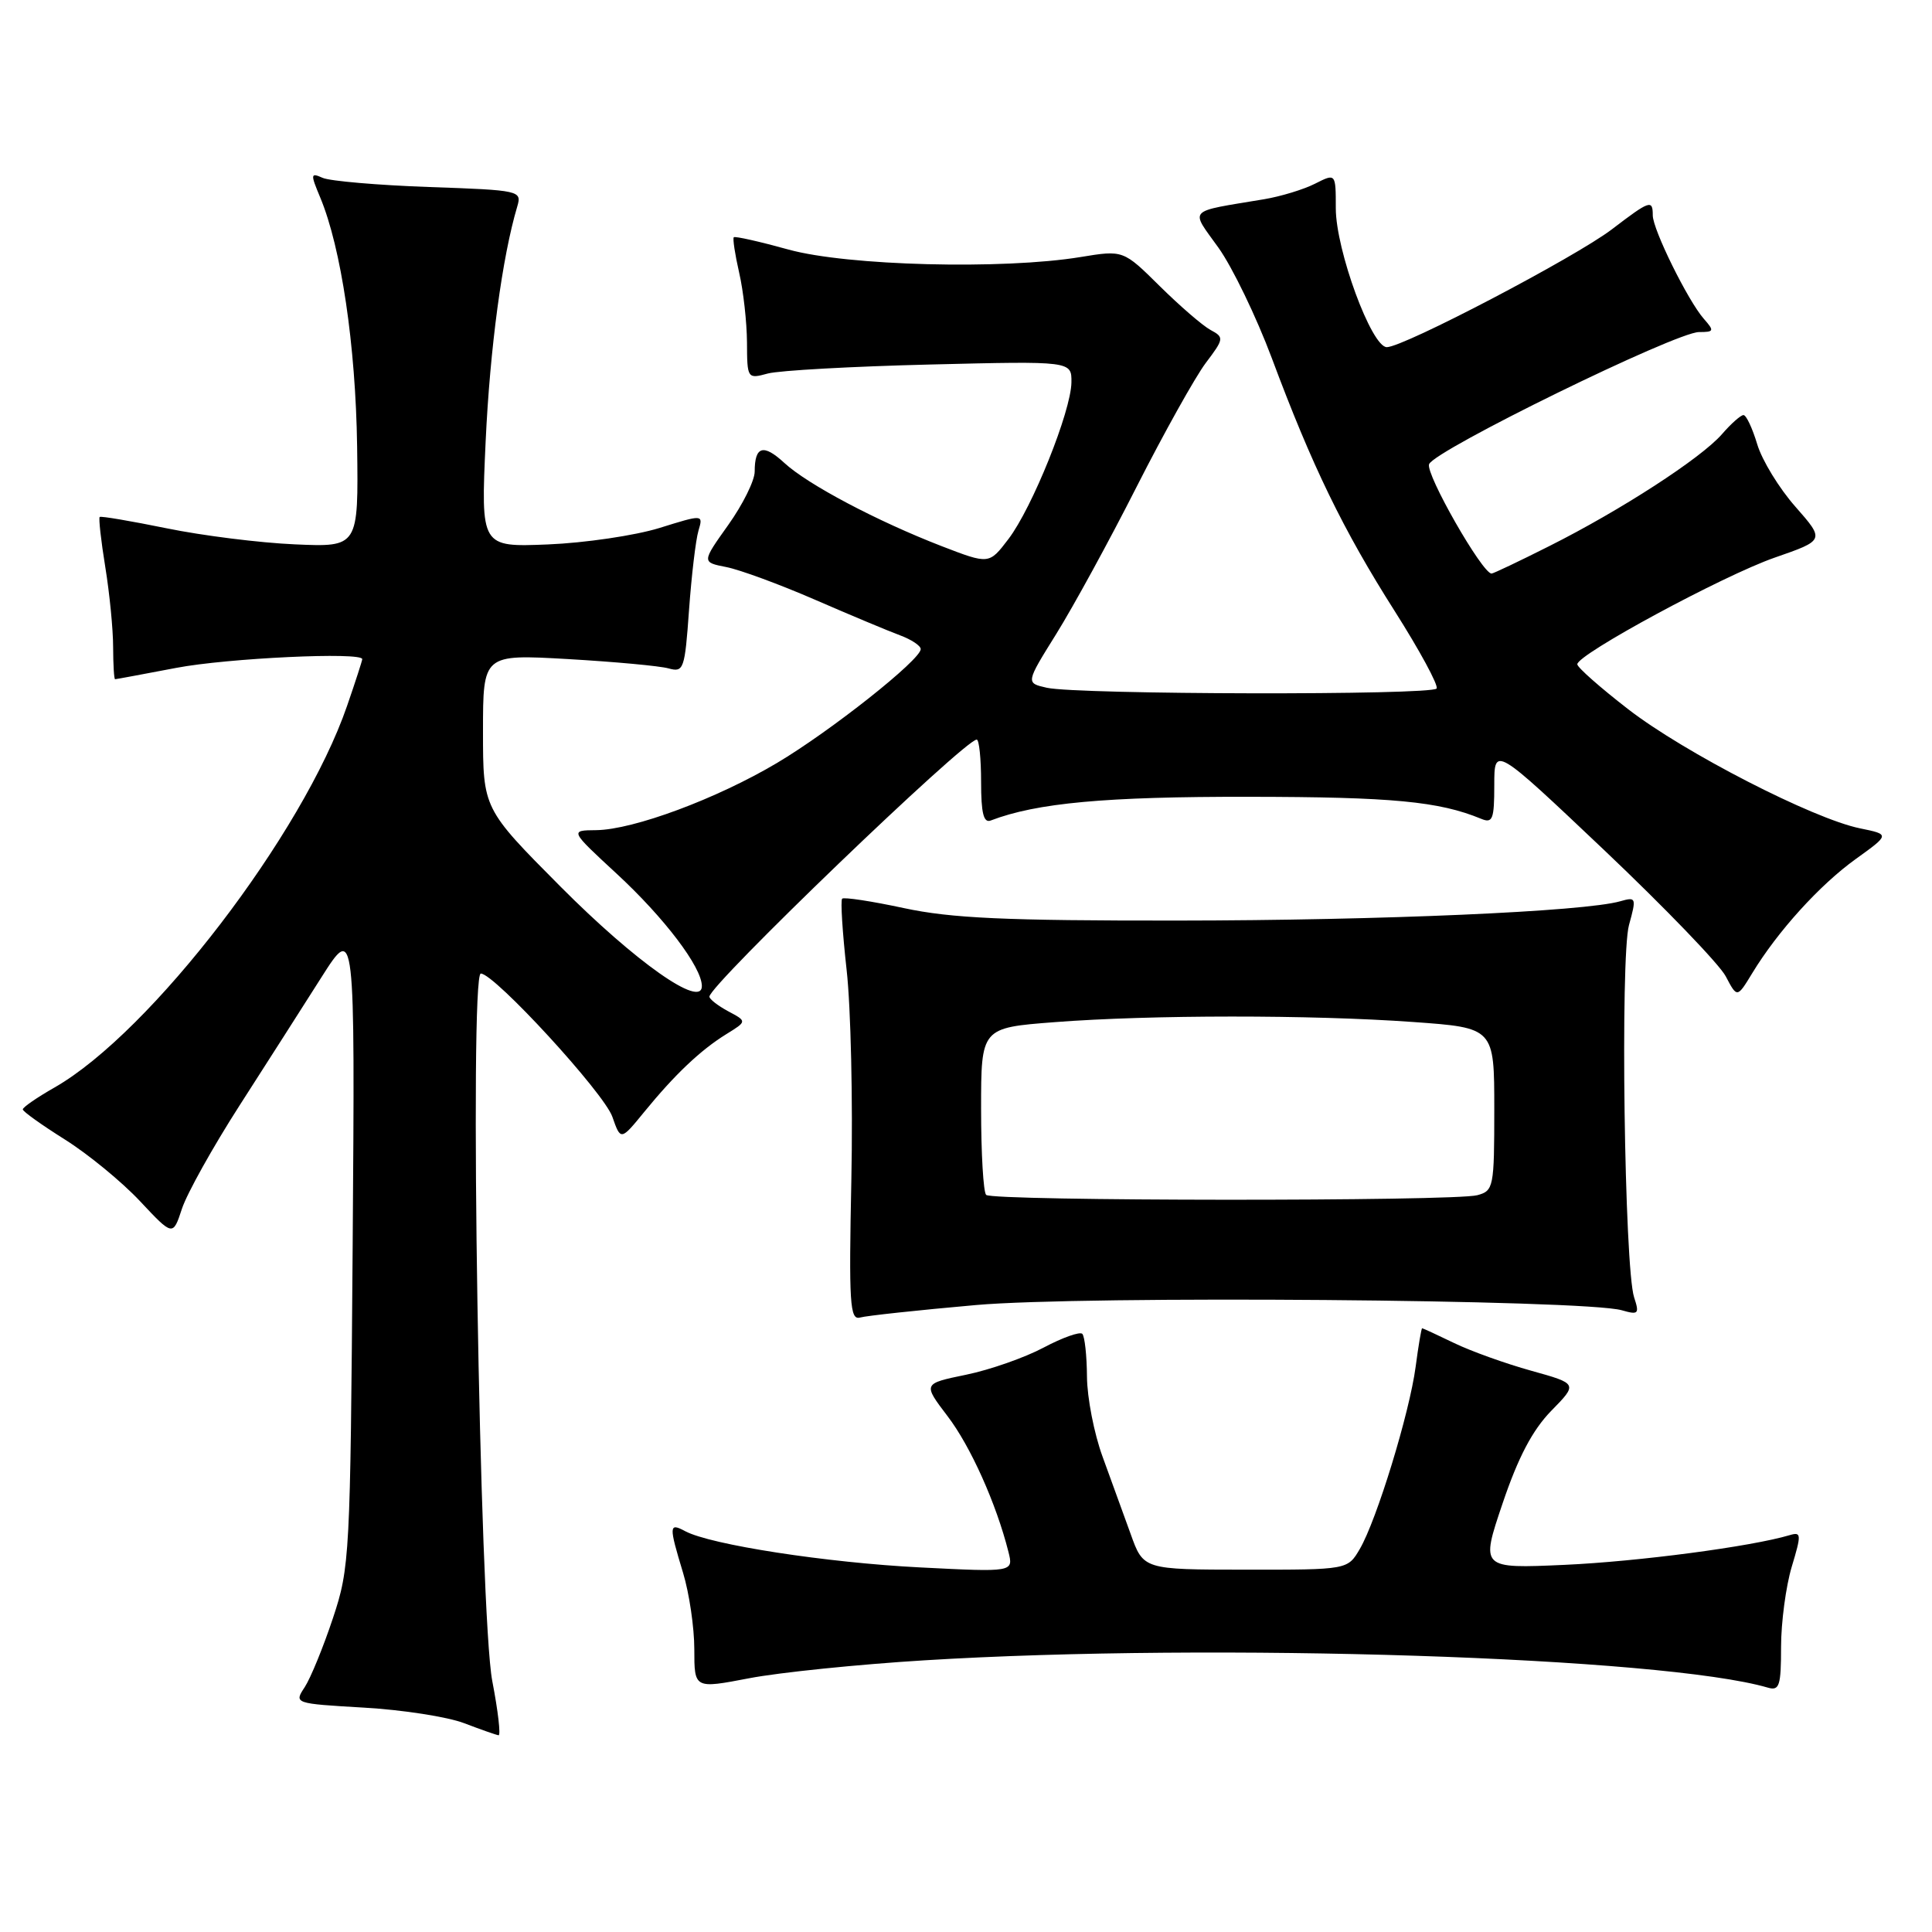 <?xml version="1.0" encoding="UTF-8" standalone="no"?>
<!DOCTYPE svg PUBLIC "-//W3C//DTD SVG 1.1//EN" "http://www.w3.org/Graphics/SVG/1.1/DTD/svg11.dtd" >
<svg xmlns="http://www.w3.org/2000/svg" xmlns:xlink="http://www.w3.org/1999/xlink" version="1.1" viewBox="0 0 256 256">
 <g >
 <path fill="currentColor"
d=" M 65.23 222.75 C 63.55 213.99 62.17 129.00 63.71 129.00 C 65.51 129.00 80.04 144.82 81.14 147.98 C 82.25 151.15 82.25 151.15 85.37 147.33 C 89.42 142.37 92.83 139.14 96.24 137.03 C 98.99 135.33 98.99 135.33 96.49 134.00 C 95.12 133.26 94.00 132.39 94.00 132.06 C 94.00 130.52 127.82 98.00 129.42 98.00 C 129.74 98.00 130.00 100.52 130.00 103.61 C 130.00 107.74 130.33 109.09 131.28 108.72 C 137.37 106.39 146.46 105.55 165.50 105.58 C 184.50 105.60 190.67 106.19 196.25 108.49 C 197.78 109.13 198.00 108.58 198.00 104.03 C 198.00 98.85 198.00 98.85 212.59 112.67 C 220.61 120.28 227.85 127.79 228.67 129.37 C 230.18 132.24 230.18 132.24 232.17 128.97 C 235.54 123.41 241.14 117.24 245.89 113.83 C 250.42 110.57 250.42 110.57 246.46 109.76 C 240.24 108.49 223.17 99.72 215.75 93.98 C 212.04 91.11 209.00 88.43 209.00 88.02 C 209.00 86.71 228.30 76.28 235.15 73.89 C 241.80 71.58 241.80 71.58 237.90 67.14 C 235.75 64.71 233.47 60.98 232.84 58.86 C 232.20 56.74 231.39 55.00 231.02 55.00 C 230.66 55.00 229.37 56.14 228.16 57.54 C 225.39 60.72 214.74 67.62 205.27 72.37 C 201.30 74.37 197.87 76.00 197.64 76.00 C 196.41 76.00 188.87 62.79 189.36 61.51 C 190.07 59.66 222.07 44.00 225.13 44.00 C 227.13 44.00 227.18 43.85 225.77 42.25 C 223.66 39.85 219.00 30.41 219.00 28.53 C 219.00 26.41 218.62 26.54 213.59 30.38 C 208.74 34.08 185.98 46.00 183.76 46.00 C 181.73 46.00 177.00 33.12 177.00 27.60 C 177.00 22.95 177.00 22.95 174.25 24.34 C 172.74 25.11 169.70 26.03 167.50 26.40 C 157.14 28.13 157.69 27.56 161.45 32.82 C 163.29 35.39 166.47 41.98 168.52 47.45 C 173.86 61.76 177.96 70.20 184.81 80.98 C 188.12 86.20 190.62 90.81 190.36 91.23 C 189.79 92.14 142.77 92.05 138.70 91.13 C 135.91 90.50 135.91 90.50 139.96 84.00 C 142.19 80.42 146.99 71.65 150.61 64.50 C 154.24 57.35 158.36 49.98 159.75 48.12 C 162.20 44.88 162.22 44.70 160.40 43.72 C 159.35 43.15 156.33 40.54 153.67 37.91 C 148.84 33.13 148.84 33.13 143.17 34.06 C 132.87 35.75 112.25 35.22 104.49 33.07 C 100.66 32.01 97.39 31.27 97.23 31.44 C 97.07 31.60 97.39 33.71 97.94 36.12 C 98.50 38.53 98.96 42.69 98.98 45.37 C 99.00 50.18 99.03 50.23 101.75 49.49 C 103.26 49.09 112.94 48.55 123.25 48.30 C 142.00 47.84 142.00 47.84 141.97 50.67 C 141.92 54.50 136.78 67.29 133.62 71.43 C 131.06 74.79 131.06 74.79 124.78 72.37 C 116.21 69.05 107.03 64.20 103.93 61.34 C 101.15 58.77 100.00 59.11 100.00 62.49 C 100.00 63.68 98.42 66.86 96.49 69.57 C 92.98 74.50 92.98 74.50 96.24 75.14 C 98.03 75.49 103.33 77.44 108.00 79.47 C 112.67 81.50 117.74 83.62 119.25 84.18 C 120.76 84.74 122.00 85.56 122.00 86.01 C 122.00 87.42 110.07 96.87 102.95 101.10 C 94.95 105.85 83.94 109.94 79.00 110.00 C 75.50 110.03 75.50 110.03 81.71 115.77 C 88.02 121.60 93.00 128.16 93.00 130.66 C 93.00 133.67 84.24 127.50 74.25 117.46 C 64.00 107.15 64.00 107.15 64.00 96.92 C 64.00 86.69 64.00 86.69 75.25 87.33 C 81.44 87.69 87.45 88.24 88.60 88.57 C 90.59 89.12 90.74 88.69 91.30 80.83 C 91.63 76.25 92.19 71.52 92.55 70.32 C 93.19 68.15 93.19 68.15 87.35 69.97 C 84.13 70.96 77.50 71.94 72.61 72.14 C 63.71 72.50 63.71 72.50 64.35 58.50 C 64.92 46.18 66.55 34.02 68.54 27.36 C 69.16 25.26 68.90 25.20 56.84 24.78 C 50.05 24.54 43.72 23.99 42.76 23.57 C 41.14 22.85 41.12 23.04 42.44 26.19 C 45.21 32.84 47.13 45.79 47.32 59.13 C 47.50 72.50 47.50 72.50 39.07 72.13 C 34.44 71.93 26.79 70.97 22.07 70.00 C 17.36 69.04 13.37 68.36 13.21 68.50 C 13.05 68.64 13.38 71.62 13.95 75.13 C 14.52 78.63 14.99 83.41 14.99 85.75 C 15.00 88.09 15.11 90.00 15.25 90.00 C 15.39 90.00 19.03 89.32 23.34 88.50 C 30.13 87.20 48.00 86.36 48.00 87.34 C 48.00 87.53 47.10 90.32 45.99 93.53 C 40.15 110.49 19.99 136.80 7.24 144.09 C 4.92 145.41 3.02 146.72 3.02 147.00 C 3.02 147.28 5.54 149.07 8.61 151.00 C 11.68 152.93 16.15 156.60 18.55 159.16 C 22.91 163.81 22.91 163.81 24.11 160.16 C 24.77 158.15 28.20 152.00 31.73 146.50 C 35.26 141.00 40.15 133.35 42.59 129.50 C 47.04 122.50 47.04 122.50 46.73 165.00 C 46.42 206.26 46.35 207.70 44.11 214.43 C 42.84 218.25 41.16 222.35 40.38 223.55 C 38.95 225.72 38.97 225.73 48.23 226.27 C 53.33 226.56 59.30 227.49 61.50 228.33 C 63.70 229.17 65.75 229.89 66.06 229.93 C 66.37 229.97 66.00 226.74 65.23 222.75 Z  M 122.50 220.00 C 161.01 217.63 220.35 219.56 234.25 223.62 C 235.78 224.07 236.00 223.38 236.00 218.23 C 236.00 214.98 236.64 210.20 237.41 207.62 C 238.71 203.31 238.69 202.96 237.16 203.41 C 232.03 204.94 217.05 206.91 207.34 207.35 C 196.18 207.85 196.18 207.85 199.10 199.21 C 201.17 193.09 203.05 189.51 205.54 186.95 C 209.07 183.35 209.07 183.35 202.90 181.63 C 199.51 180.69 194.91 179.04 192.68 177.96 C 190.45 176.88 188.54 176.00 188.44 176.00 C 188.34 176.00 187.95 178.29 187.58 181.10 C 186.77 187.22 182.42 201.42 180.18 205.25 C 178.57 208.00 178.57 208.00 165.03 207.99 C 151.50 207.98 151.50 207.98 149.81 203.24 C 148.87 200.63 147.20 196.03 146.09 193.00 C 144.98 189.97 144.05 185.21 144.03 182.42 C 144.01 179.62 143.73 177.07 143.41 176.74 C 143.08 176.42 140.78 177.24 138.29 178.56 C 135.79 179.89 131.17 181.51 128.01 182.16 C 122.28 183.34 122.28 183.34 125.55 187.64 C 128.60 191.63 132.02 199.26 133.62 205.62 C 134.30 208.32 134.30 208.32 121.90 207.69 C 109.51 207.06 94.16 204.69 90.79 202.89 C 88.63 201.73 88.61 202.14 90.51 208.41 C 91.33 211.11 92.00 215.67 92.00 218.54 C 92.00 223.77 92.00 223.77 99.25 222.38 C 103.24 221.61 113.70 220.54 122.50 220.00 Z  M 129.26 172.93 C 143.51 171.65 210.00 172.19 214.91 173.62 C 217.10 174.25 217.25 174.10 216.53 171.91 C 215.24 167.98 214.68 126.83 215.85 122.57 C 216.85 118.95 216.80 118.82 214.70 119.42 C 209.91 120.79 183.07 121.96 156.02 121.98 C 133.13 122.00 126.02 121.67 119.78 120.33 C 115.50 119.41 111.82 118.85 111.59 119.08 C 111.36 119.31 111.63 123.55 112.18 128.50 C 112.74 133.45 113.02 145.94 112.81 156.25 C 112.47 172.76 112.61 174.95 113.96 174.58 C 114.81 174.34 121.69 173.60 129.26 172.93 Z  M 130.67 158.33 C 130.30 157.97 130.00 152.83 130.00 146.93 C 130.00 136.19 130.00 136.19 139.75 135.44 C 152.45 134.46 173.73 134.45 187.25 135.42 C 198.00 136.19 198.00 136.19 198.00 146.98 C 198.00 157.32 197.91 157.79 195.75 158.37 C 192.66 159.20 131.50 159.16 130.67 158.33 Z "/>
</g>
</svg>